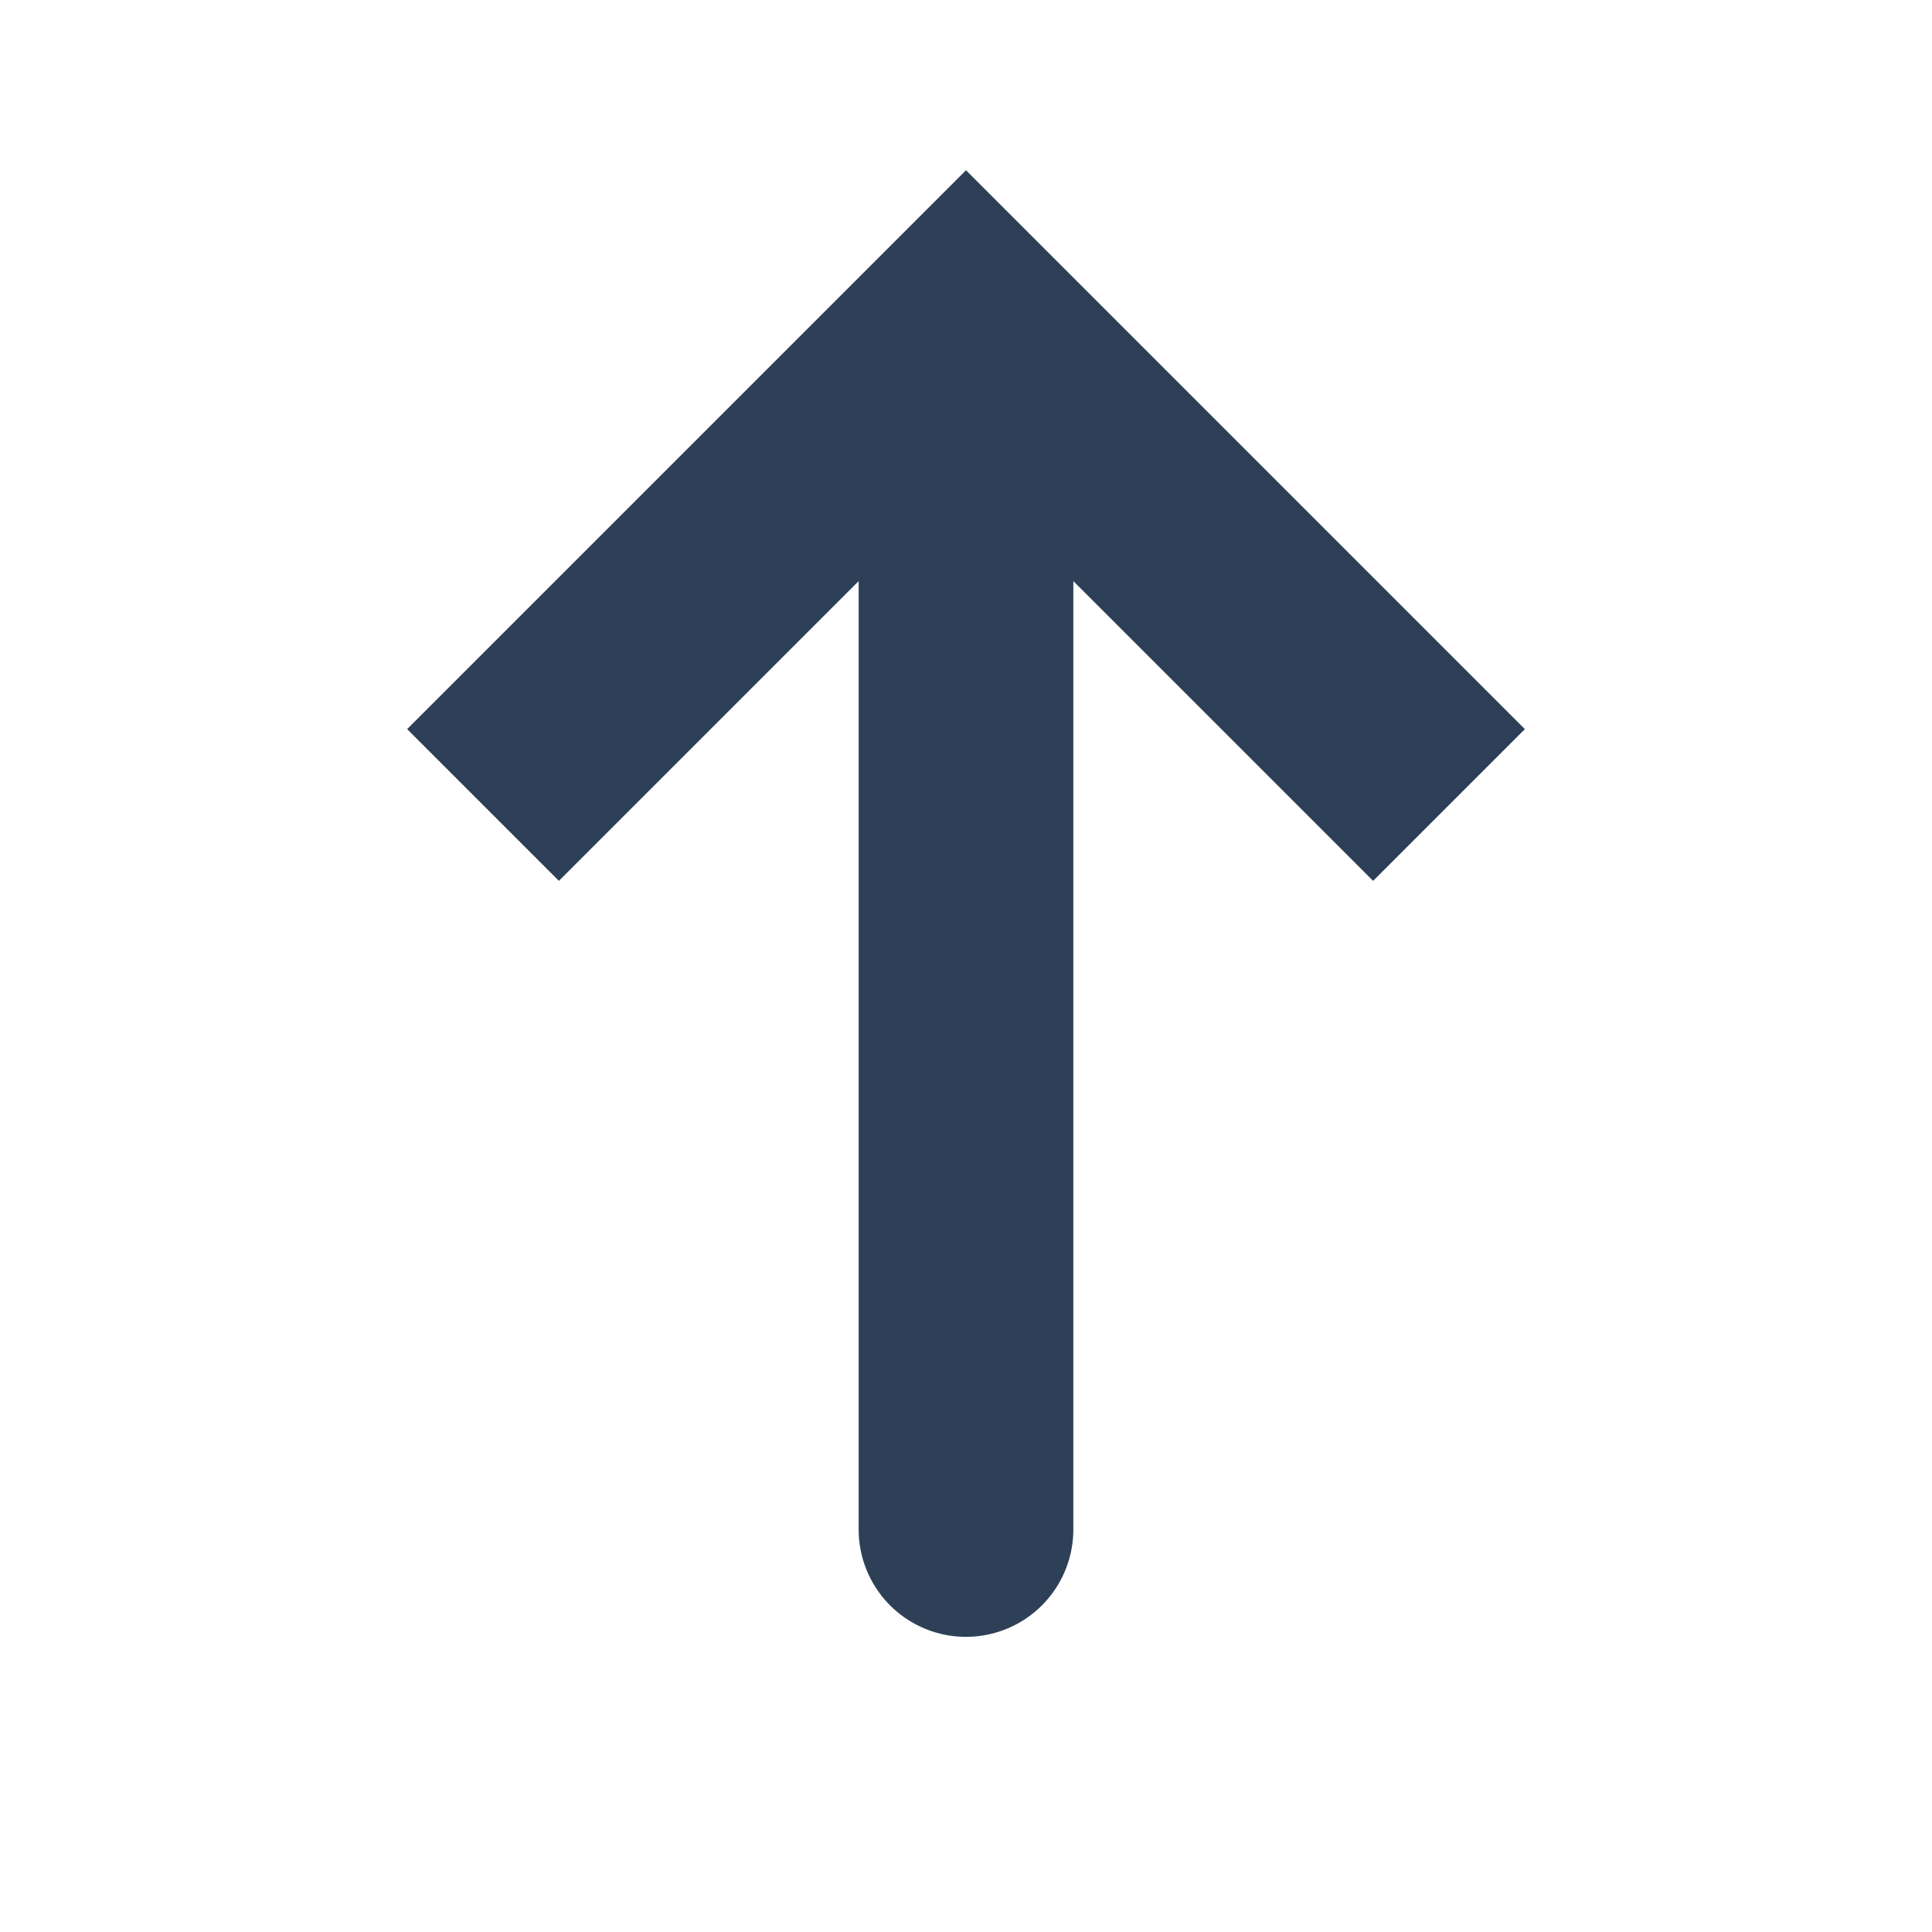 <svg width="18" height="18" fill="none" xmlns="http://www.w3.org/2000/svg">
	<path
		d="M9 3l-.707-.707L9 1.586l.707.707L9 3zm1 11.25a1 1 0 11-2 0h2zM3.793 6.793l4.5-4.5 1.414 1.414-4.5 4.5-1.414-1.414zm5.914-4.5l4.5 4.5-1.414 1.414-4.5-4.5 1.414-1.414zM10 3v11.25H8V3h2z"
		fill="#2E4057" />
</svg>